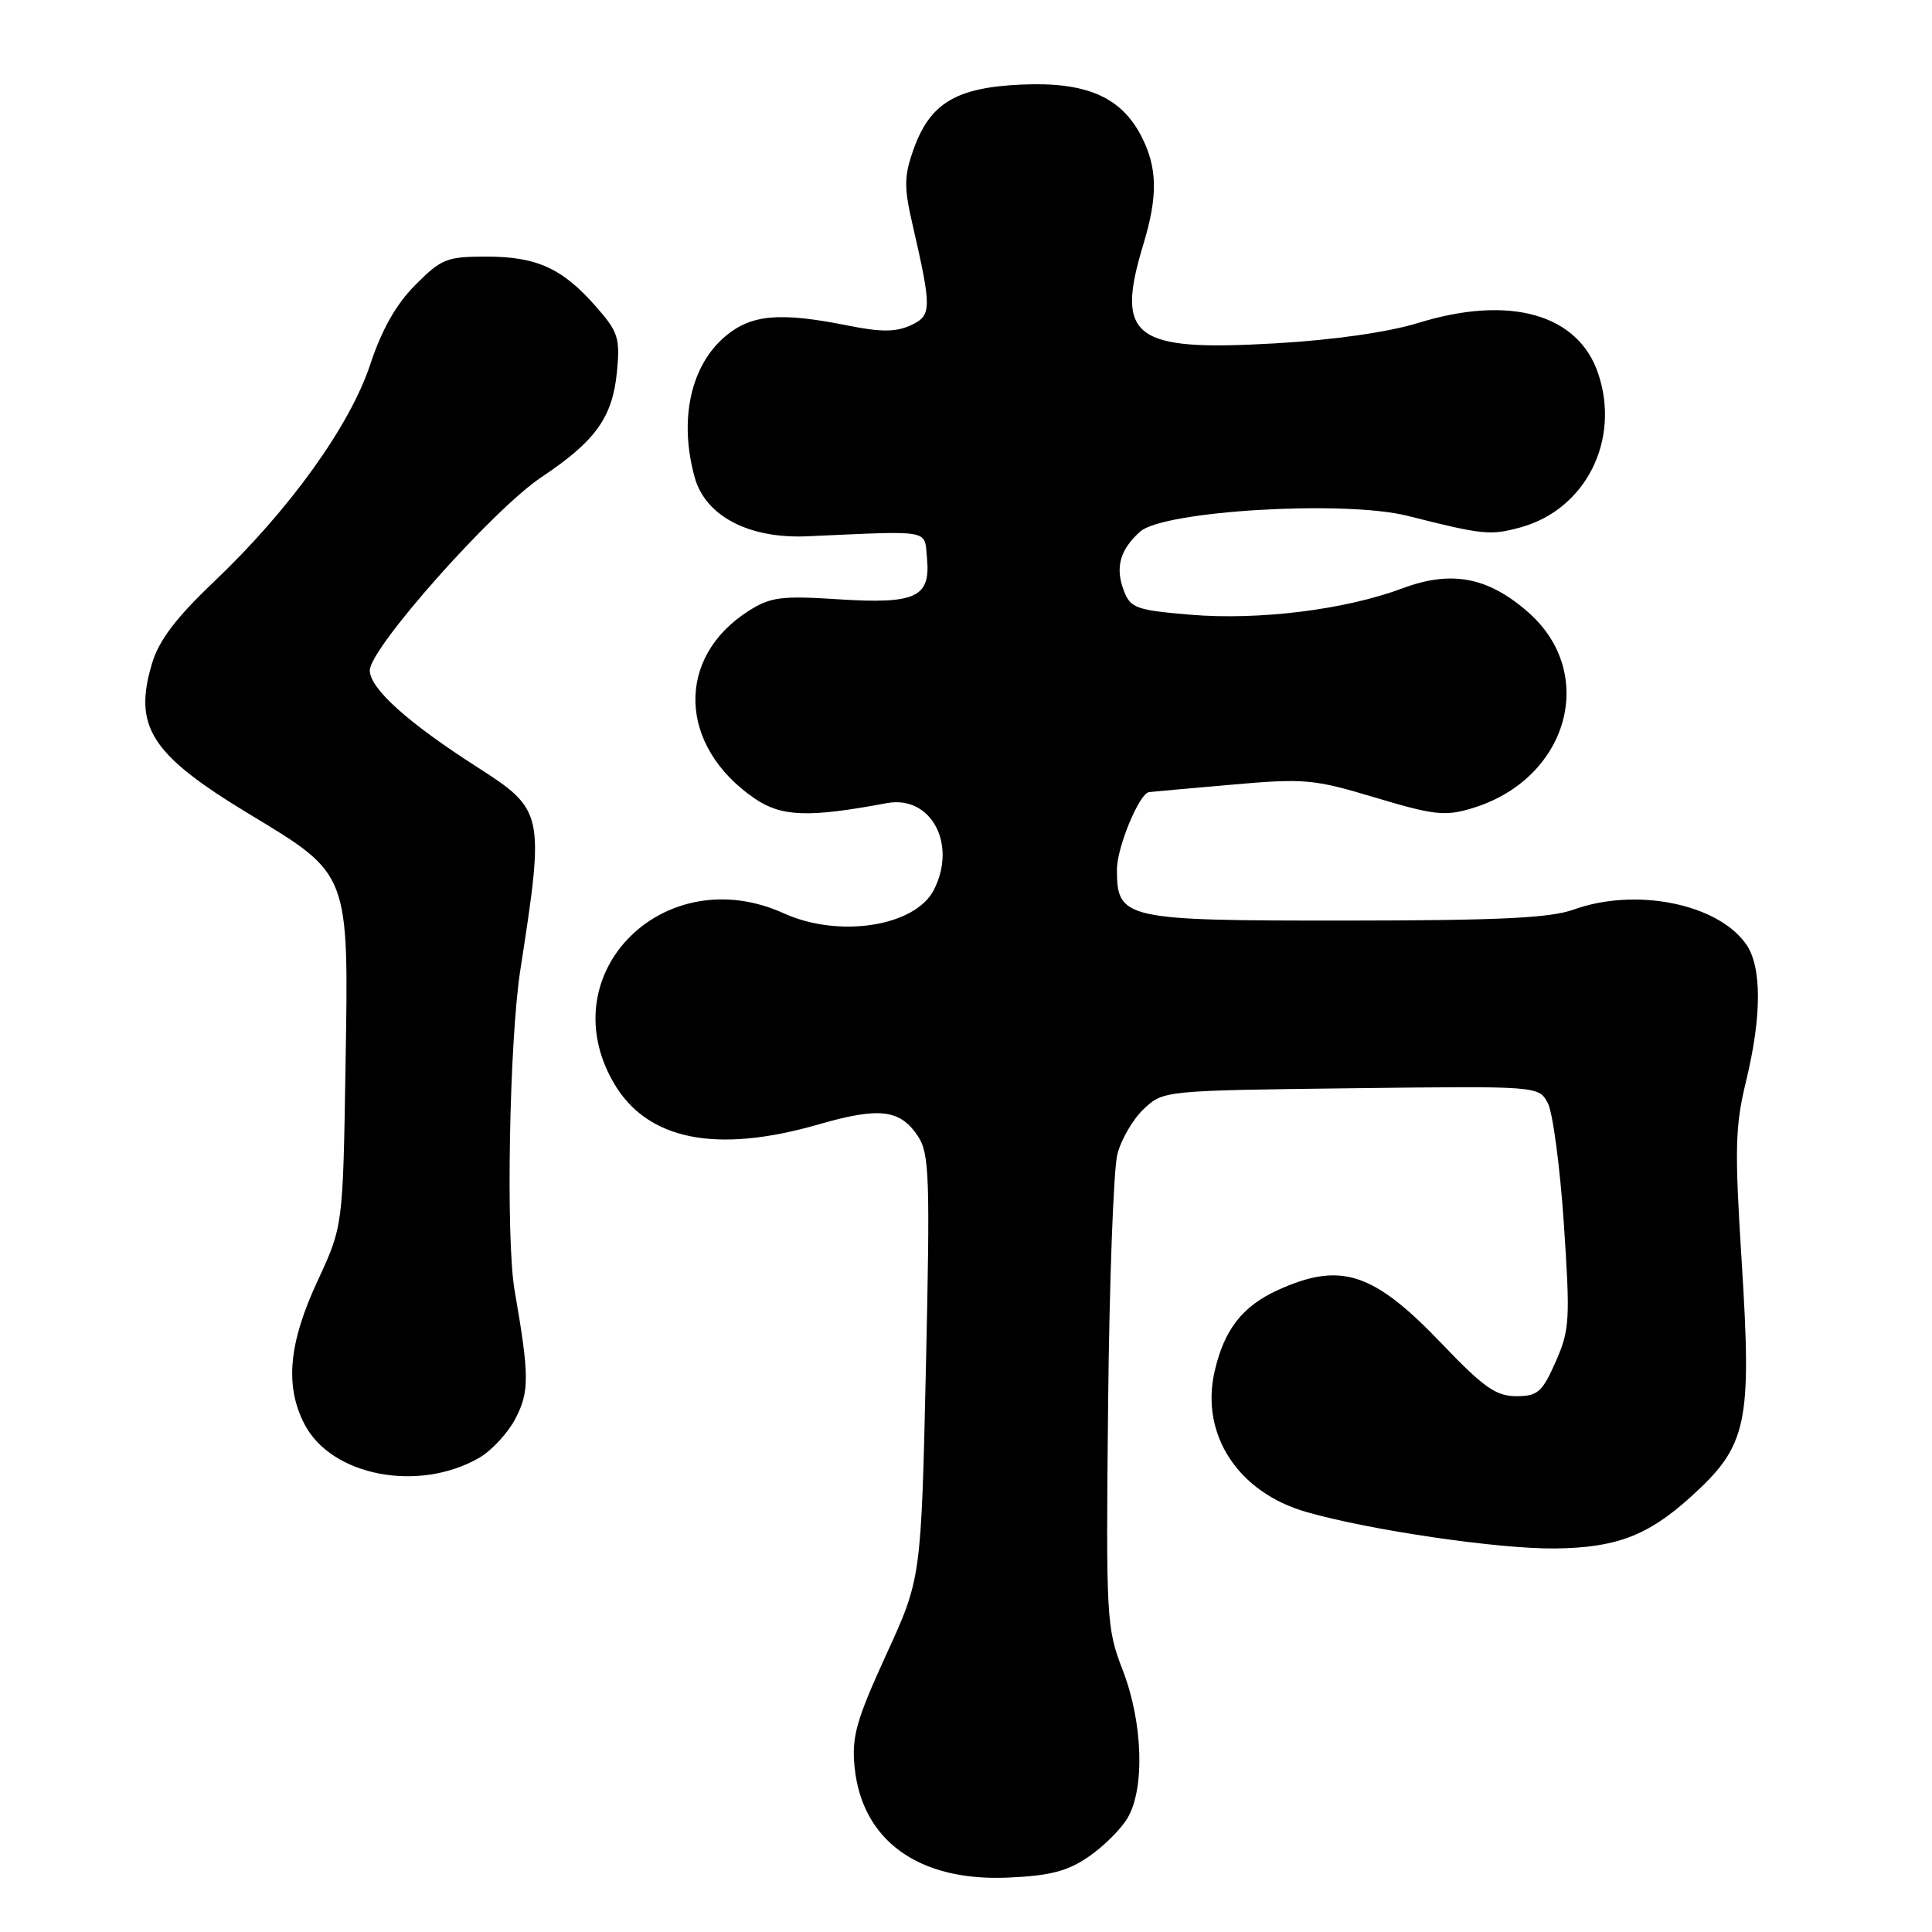 <?xml version="1.0" encoding="UTF-8" standalone="no"?>
<!DOCTYPE svg PUBLIC "-//W3C//DTD SVG 1.1//EN" "http://www.w3.org/Graphics/SVG/1.1/DTD/svg11.dtd" >
<svg xmlns="http://www.w3.org/2000/svg" xmlns:xlink="http://www.w3.org/1999/xlink" version="1.1" viewBox="0 0 256 256">
 <g >
 <path fill="currentColor"
d=" M 144.24 246.03 C 146.21 244.69 148.53 242.38 149.41 240.89 C 151.72 236.97 151.44 228.20 148.76 221.29 C 146.60 215.69 146.54 214.53 146.83 186.00 C 147.00 169.78 147.55 154.90 148.06 152.93 C 148.56 150.97 150.14 148.27 151.57 146.93 C 154.15 144.51 154.24 144.50 179.02 144.20 C 203.88 143.90 203.88 143.90 205.09 146.16 C 205.75 147.40 206.71 154.60 207.22 162.15 C 208.07 174.90 208.00 176.22 206.13 180.45 C 204.34 184.49 203.75 185.00 200.90 185.00 C 198.23 185.00 196.57 183.83 191.05 178.05 C 181.99 168.57 177.66 167.15 169.33 170.94 C 164.63 173.07 162.20 176.19 160.94 181.73 C 159.03 190.08 164.05 197.76 173.11 200.35 C 181.50 202.76 198.47 205.25 205.99 205.18 C 214.08 205.10 218.33 203.50 223.94 198.43 C 231.56 191.55 232.15 188.81 230.77 166.96 C 229.84 152.26 229.91 149.25 231.35 143.31 C 233.46 134.64 233.46 128.10 231.37 125.11 C 227.60 119.74 216.74 117.56 208.50 120.53 C 205.41 121.64 198.59 121.97 178.47 121.98 C 148.87 122.00 148.00 121.81 148.00 115.19 C 148.01 112.27 150.94 105.17 152.24 104.96 C 152.38 104.93 157.22 104.50 163.00 103.99 C 172.89 103.12 174.01 103.22 182.25 105.69 C 189.99 108.01 191.47 108.18 195.02 107.11 C 207.75 103.30 211.79 89.29 202.50 81.13 C 197.17 76.45 192.33 75.53 185.83 77.96 C 178.21 80.80 166.76 82.22 157.68 81.45 C 150.53 80.84 149.79 80.57 148.91 78.26 C 147.75 75.20 148.39 72.86 151.06 70.45 C 154.13 67.67 178.18 66.25 186.50 68.35 C 196.51 70.88 197.48 70.98 201.51 69.87 C 210.10 67.50 214.73 58.33 211.78 49.53 C 209.14 41.62 200.07 39.05 187.96 42.78 C 183.94 44.02 176.75 45.05 168.91 45.50 C 150.18 46.58 147.75 44.75 151.49 32.41 C 153.44 25.97 153.38 22.25 151.25 18.08 C 148.55 12.82 143.92 10.82 135.30 11.21 C 126.66 11.60 123.21 13.69 121.04 19.82 C 119.79 23.34 119.77 24.80 120.91 29.73 C 123.50 41.01 123.48 41.82 120.64 43.12 C 118.69 44.01 116.69 44.01 112.37 43.14 C 103.33 41.33 99.56 41.66 96.11 44.56 C 91.50 48.44 89.94 55.64 92.05 63.25 C 93.48 68.40 99.25 71.41 107.00 71.06 C 123.64 70.32 122.46 70.10 122.83 73.96 C 123.32 79.16 121.38 80.06 111.09 79.41 C 103.56 78.92 102.10 79.11 99.24 80.92 C 89.47 87.10 89.84 98.88 100.02 105.82 C 103.56 108.23 107.16 108.36 117.50 106.42 C 123.34 105.33 126.86 111.81 123.74 117.92 C 121.26 122.76 111.17 124.34 103.86 121.02 C 88.08 113.86 72.94 128.87 81.27 143.40 C 85.66 151.06 94.82 152.93 108.50 148.98 C 116.53 146.66 119.29 146.99 121.65 150.58 C 123.15 152.87 123.25 155.99 122.69 181.14 C 122.06 209.15 122.06 209.15 117.42 219.27 C 113.48 227.89 112.85 230.09 113.23 234.07 C 114.18 243.88 121.70 249.32 133.59 248.79 C 139.13 248.55 141.46 247.94 144.24 246.03 Z  M 63.49 193.17 C 65.15 192.21 67.31 189.87 68.30 187.97 C 70.16 184.40 70.15 182.30 68.19 171.00 C 67.01 164.21 67.48 137.97 68.95 128.50 C 72.18 107.67 72.11 107.34 63.13 101.58 C 54.02 95.74 49.00 91.22 49.00 88.83 C 49.00 85.89 65.34 67.50 71.74 63.23 C 78.93 58.43 81.17 55.30 81.75 49.24 C 82.18 44.79 81.91 43.97 78.96 40.61 C 74.52 35.55 71.11 34.00 64.43 34.00 C 59.21 34.00 58.47 34.30 55.04 37.75 C 52.49 40.31 50.59 43.66 49.06 48.29 C 46.36 56.44 38.34 67.59 28.34 77.09 C 23.29 81.90 21.07 84.83 20.14 87.92 C 17.63 96.31 20.00 99.99 33.00 107.85 C 46.41 115.97 46.21 115.45 45.78 141.50 C 45.44 162.50 45.44 162.50 42.05 169.79 C 38.24 178.00 37.73 183.67 40.35 188.72 C 43.91 195.58 55.46 197.80 63.49 193.17 Z "/>
</g>
</svg>